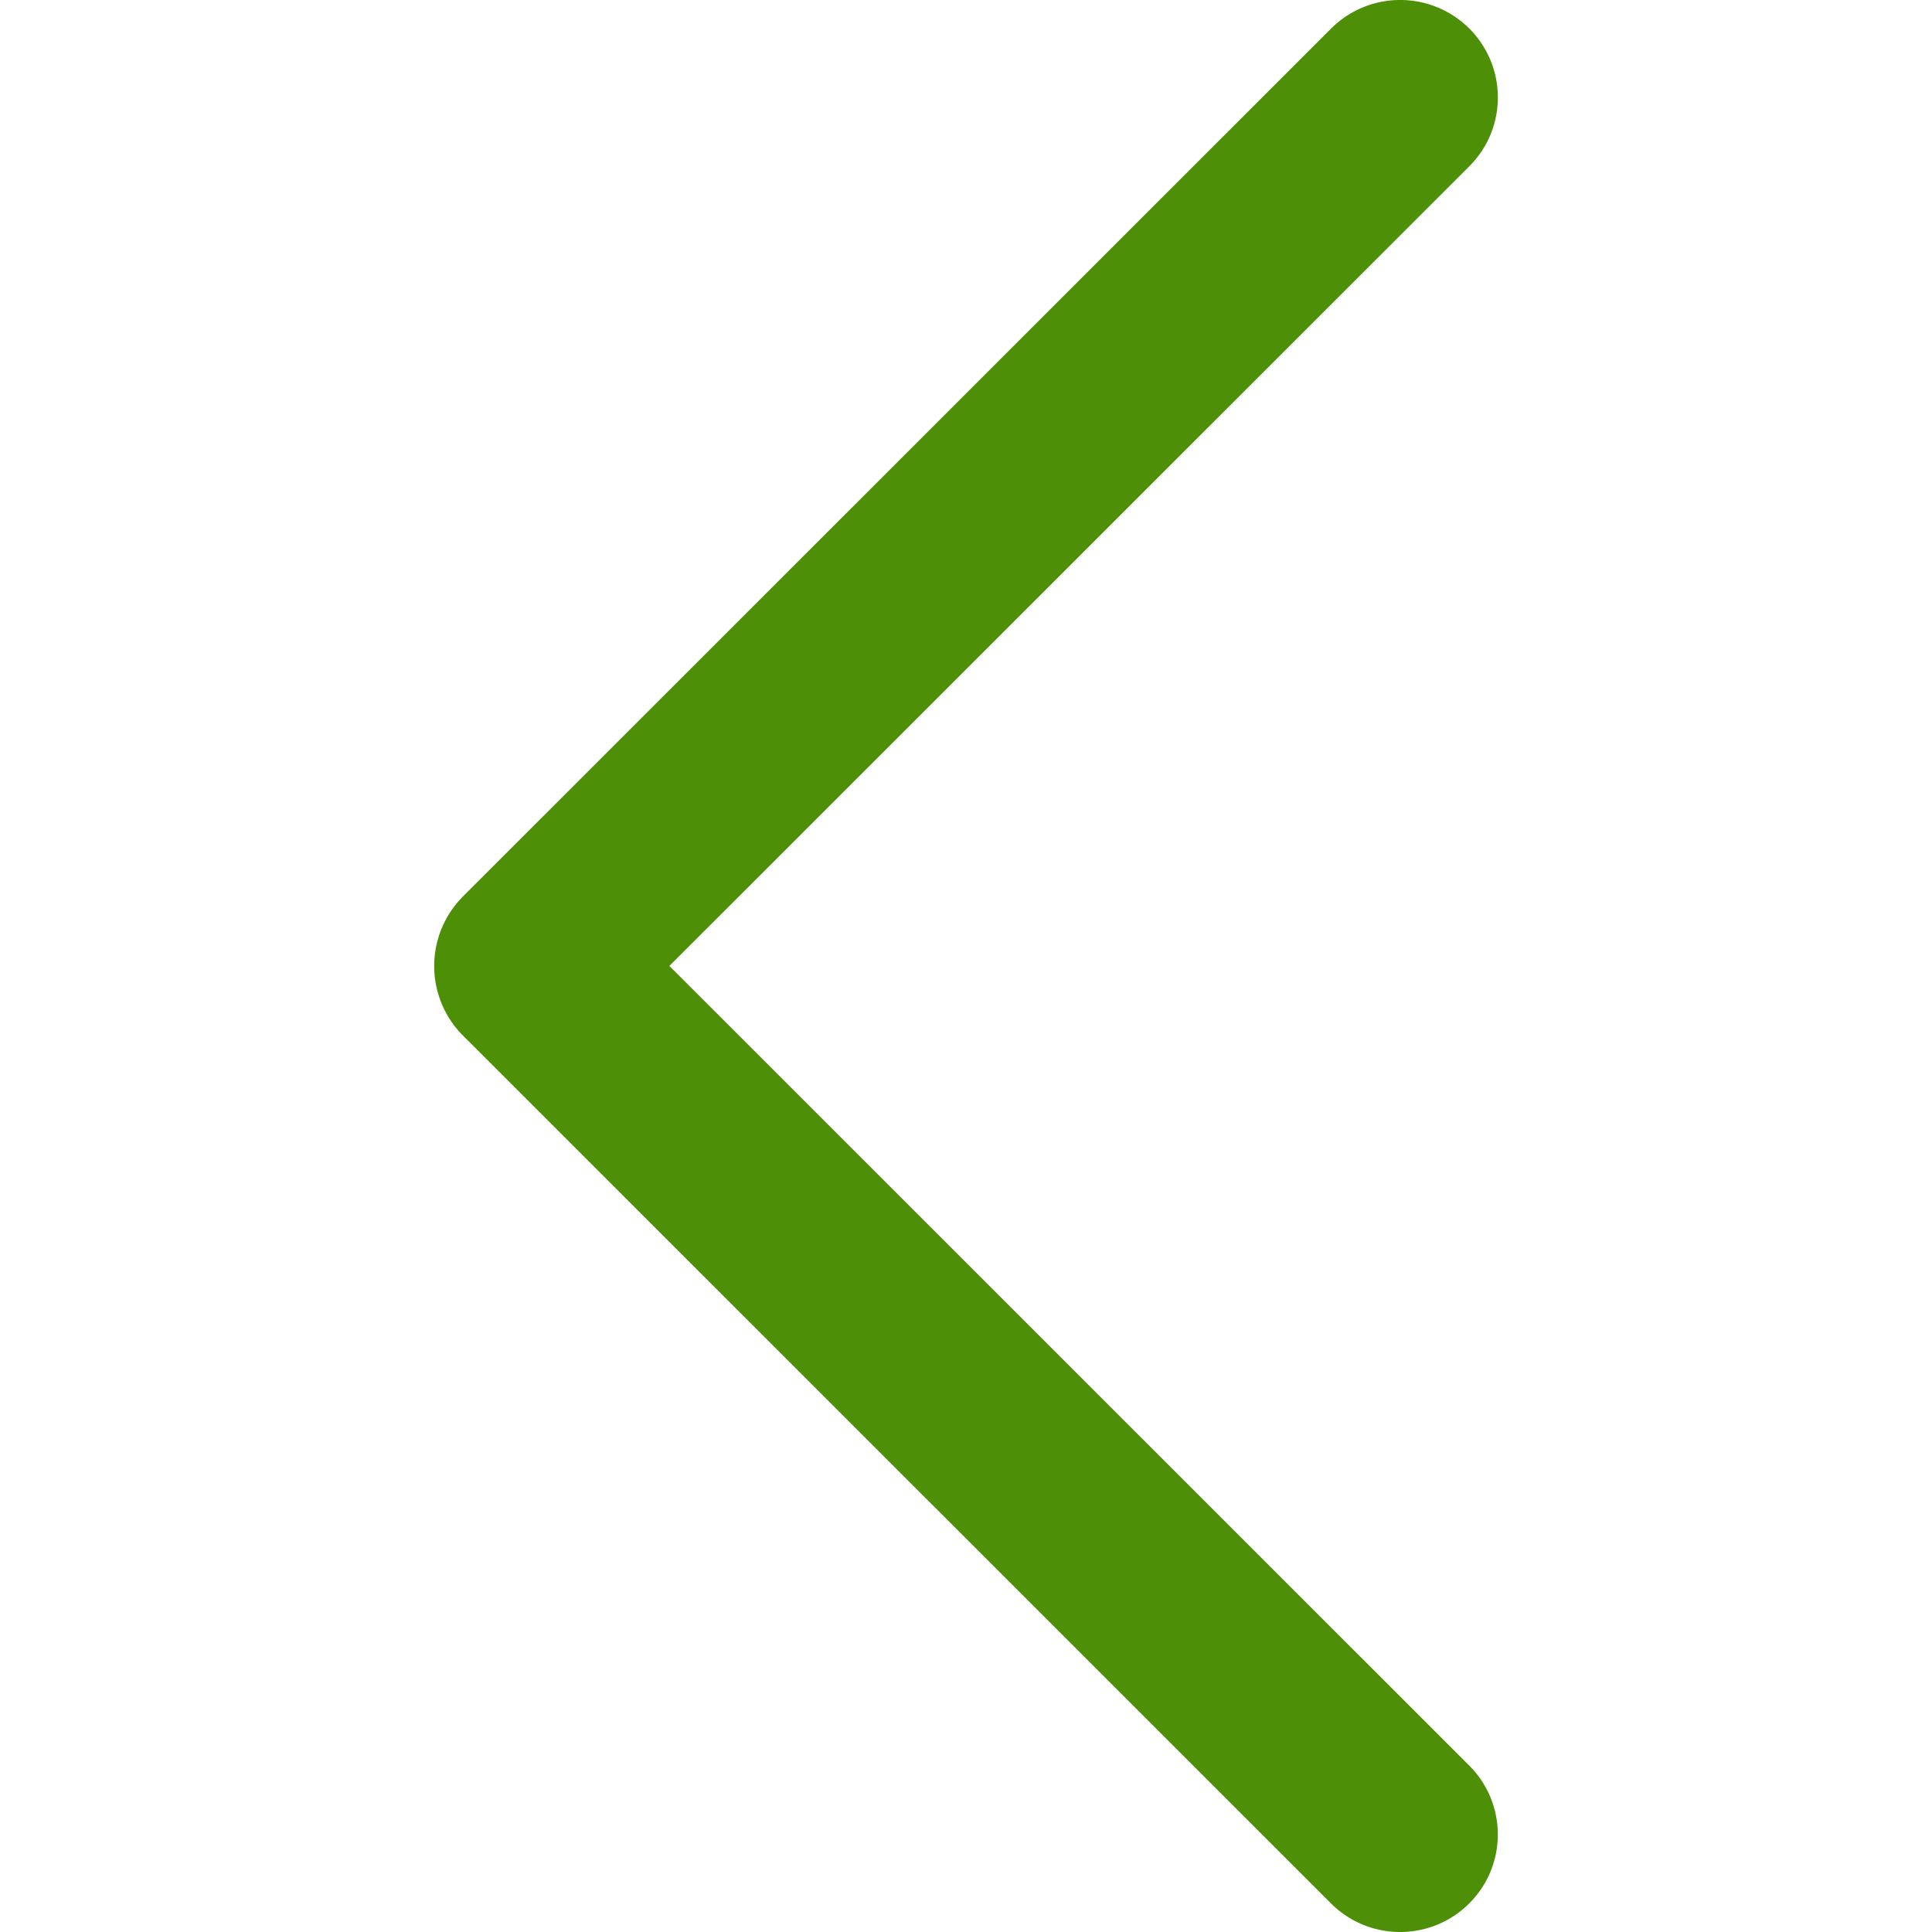 <svg width="40" height="40" fill="none" xmlns="http://www.w3.org/2000/svg"><g clip-path="url(#clip0)"><path d="M9.573 18.572L27.56.59a2.026 2.026 0 012.859 0c.79.788.79 2.067 0 2.854l-16.56 16.555 16.559 16.555c.79.787.79 2.066 0 2.855-.79.788-2.07.788-2.86 0L9.572 21.427a2.038 2.038 0 01.002-2.855z" fill="#4D8F07"/></g><defs><clipPath id="clip0"><path fill="#fff" transform="matrix(-1 0 0 1 40 0)" d="M0 0h40v40H0z"/></clipPath></defs></svg>